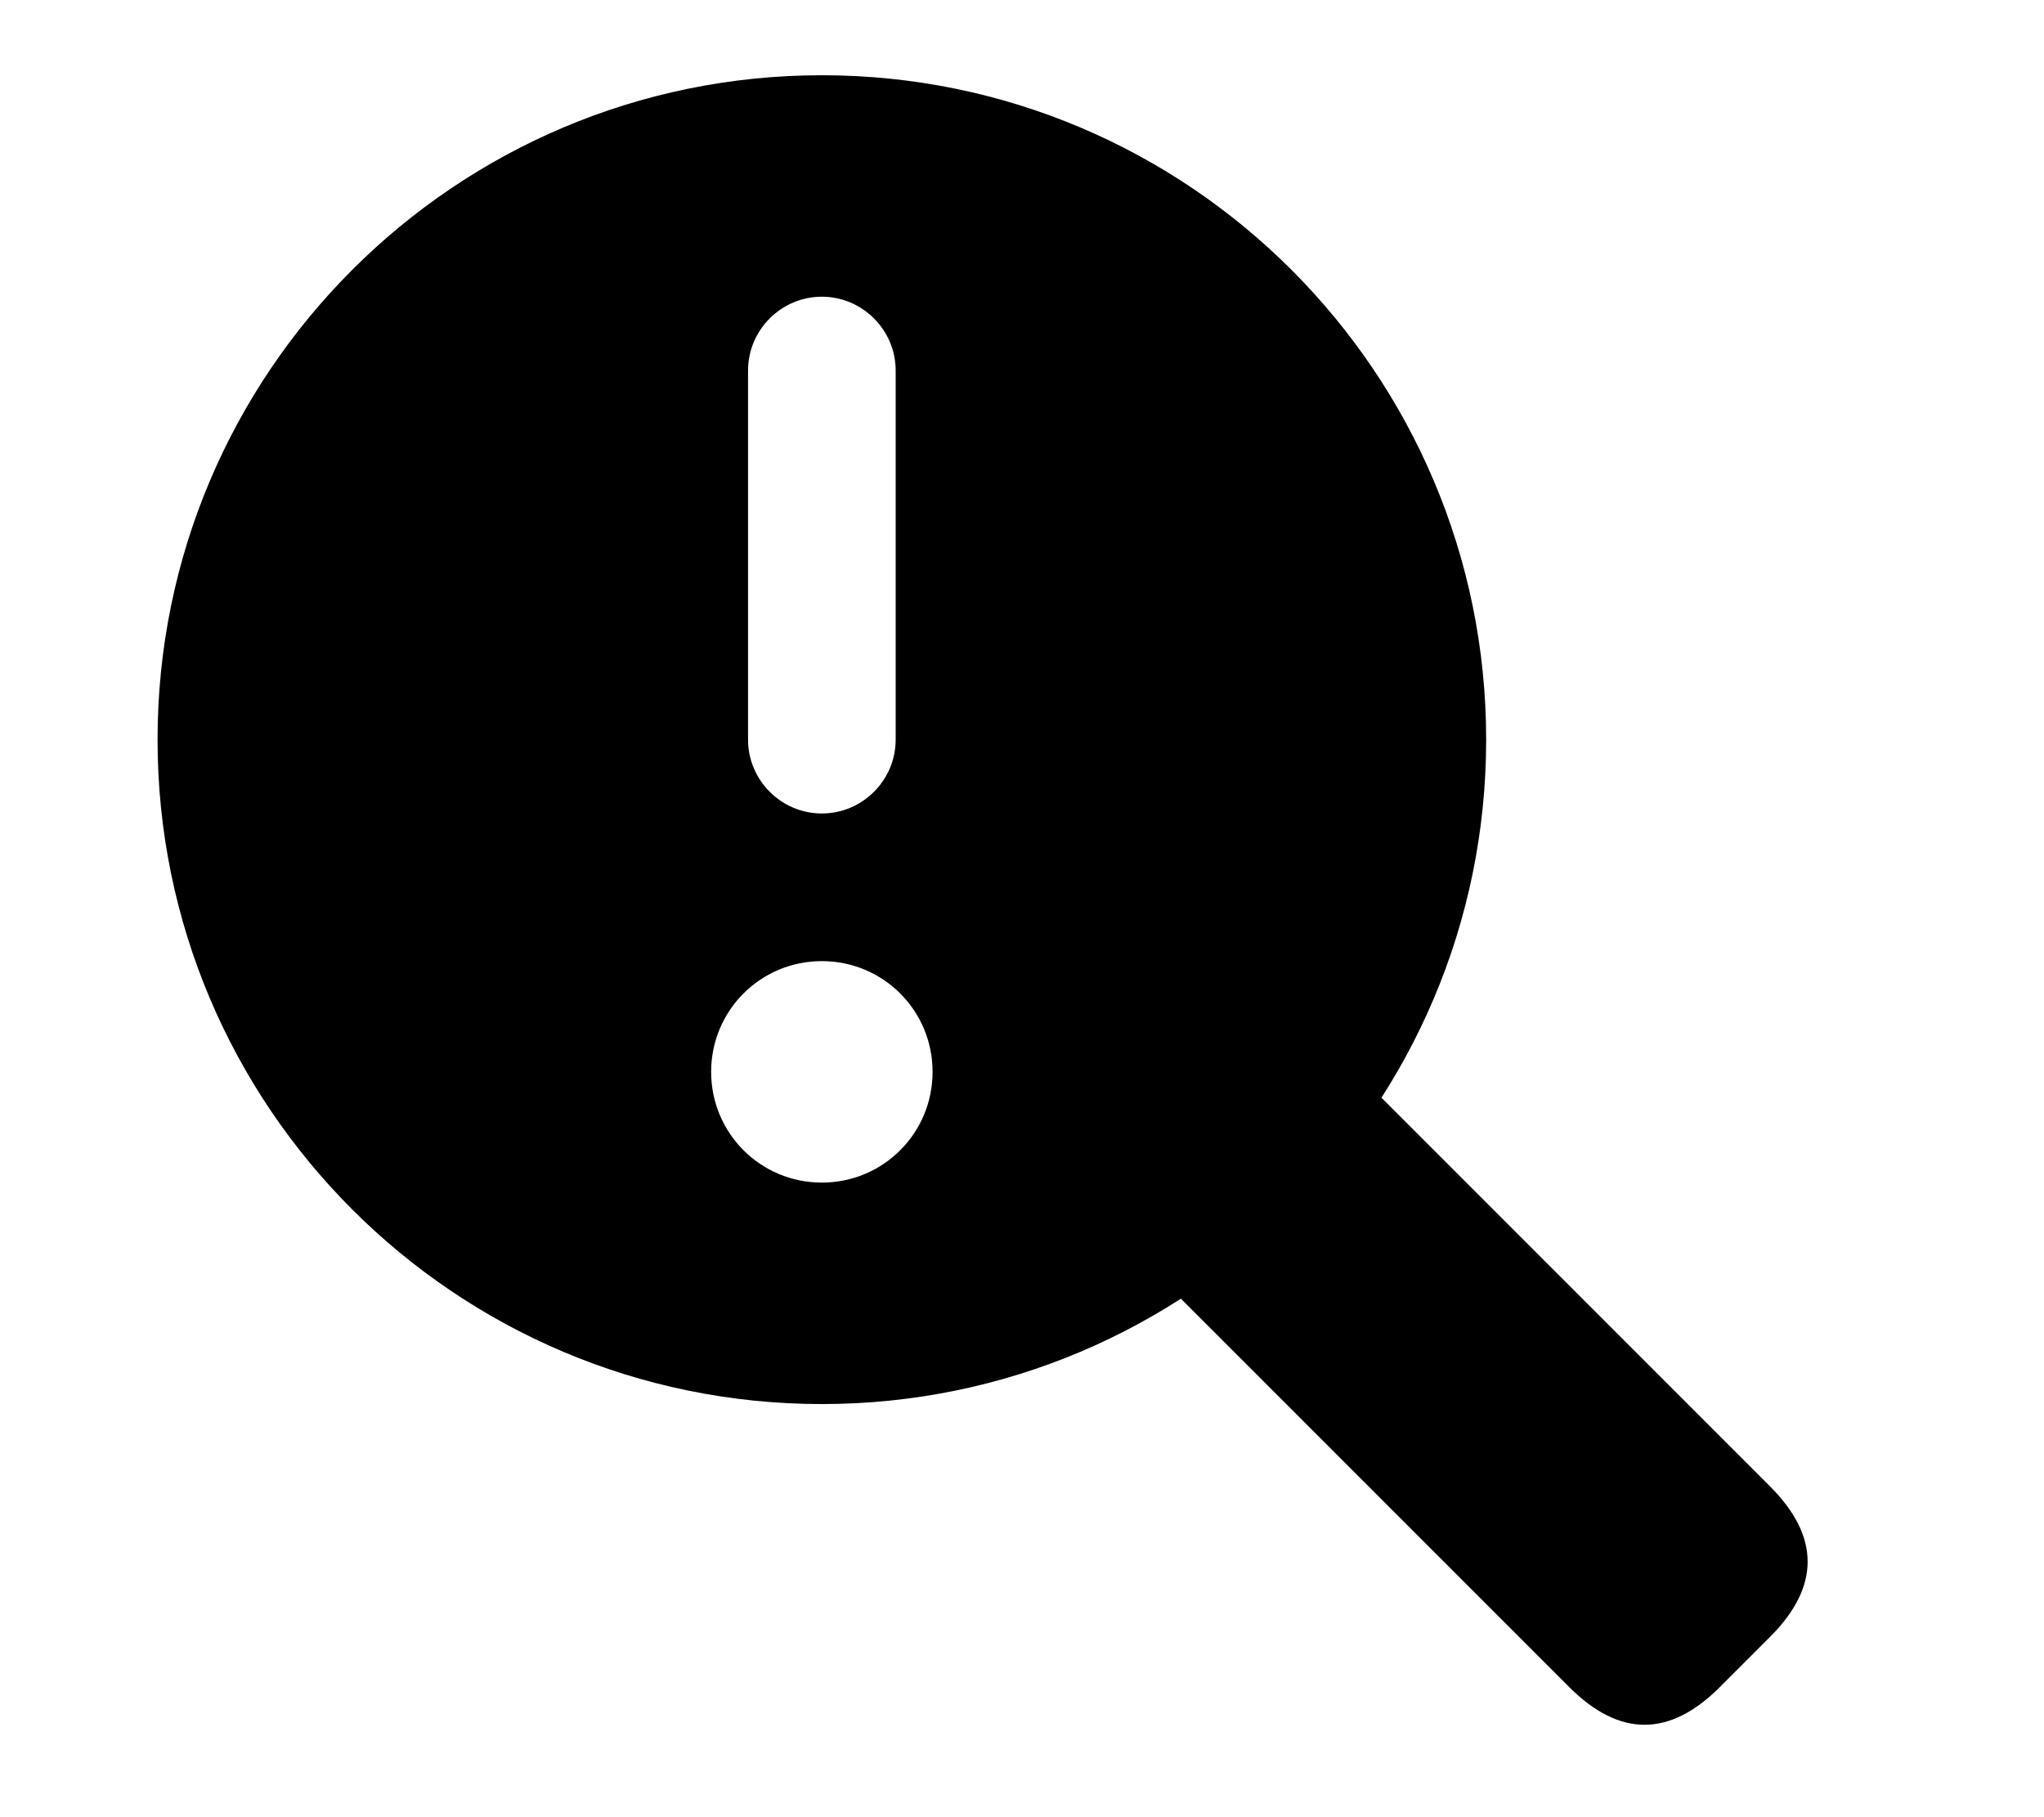 <svg xmlns="http://www.w3.org/2000/svg" viewBox="0 0 576 512" style="border:1px solid; width: 576px; height: 512px;">
  <path d="
M432 512c79.5 0 144-64.5 144-144s-64.5-144-144-144s-144 64.5-144 144s64.5 144 144 144zm0-48c-13.3 0-24-10.7-24-24s10.7-24 24-24s24 10.7 24 24s-10.7 24-24 24zm0-192c8.8 0 16 7.2 16 16v80c0 8.8-7.2 16-16 16s-16-7.2-16-16V288c0-8.8 7.2-16 16-16z
" transform="translate(-330,-270) scale(1.3,1.3)" />
  <path d="M30 0 Q0 0 0 30 V200 H80 V30 Q80 0 50 0 z" transform="translate(520,440) rotate(135)" />
</svg>